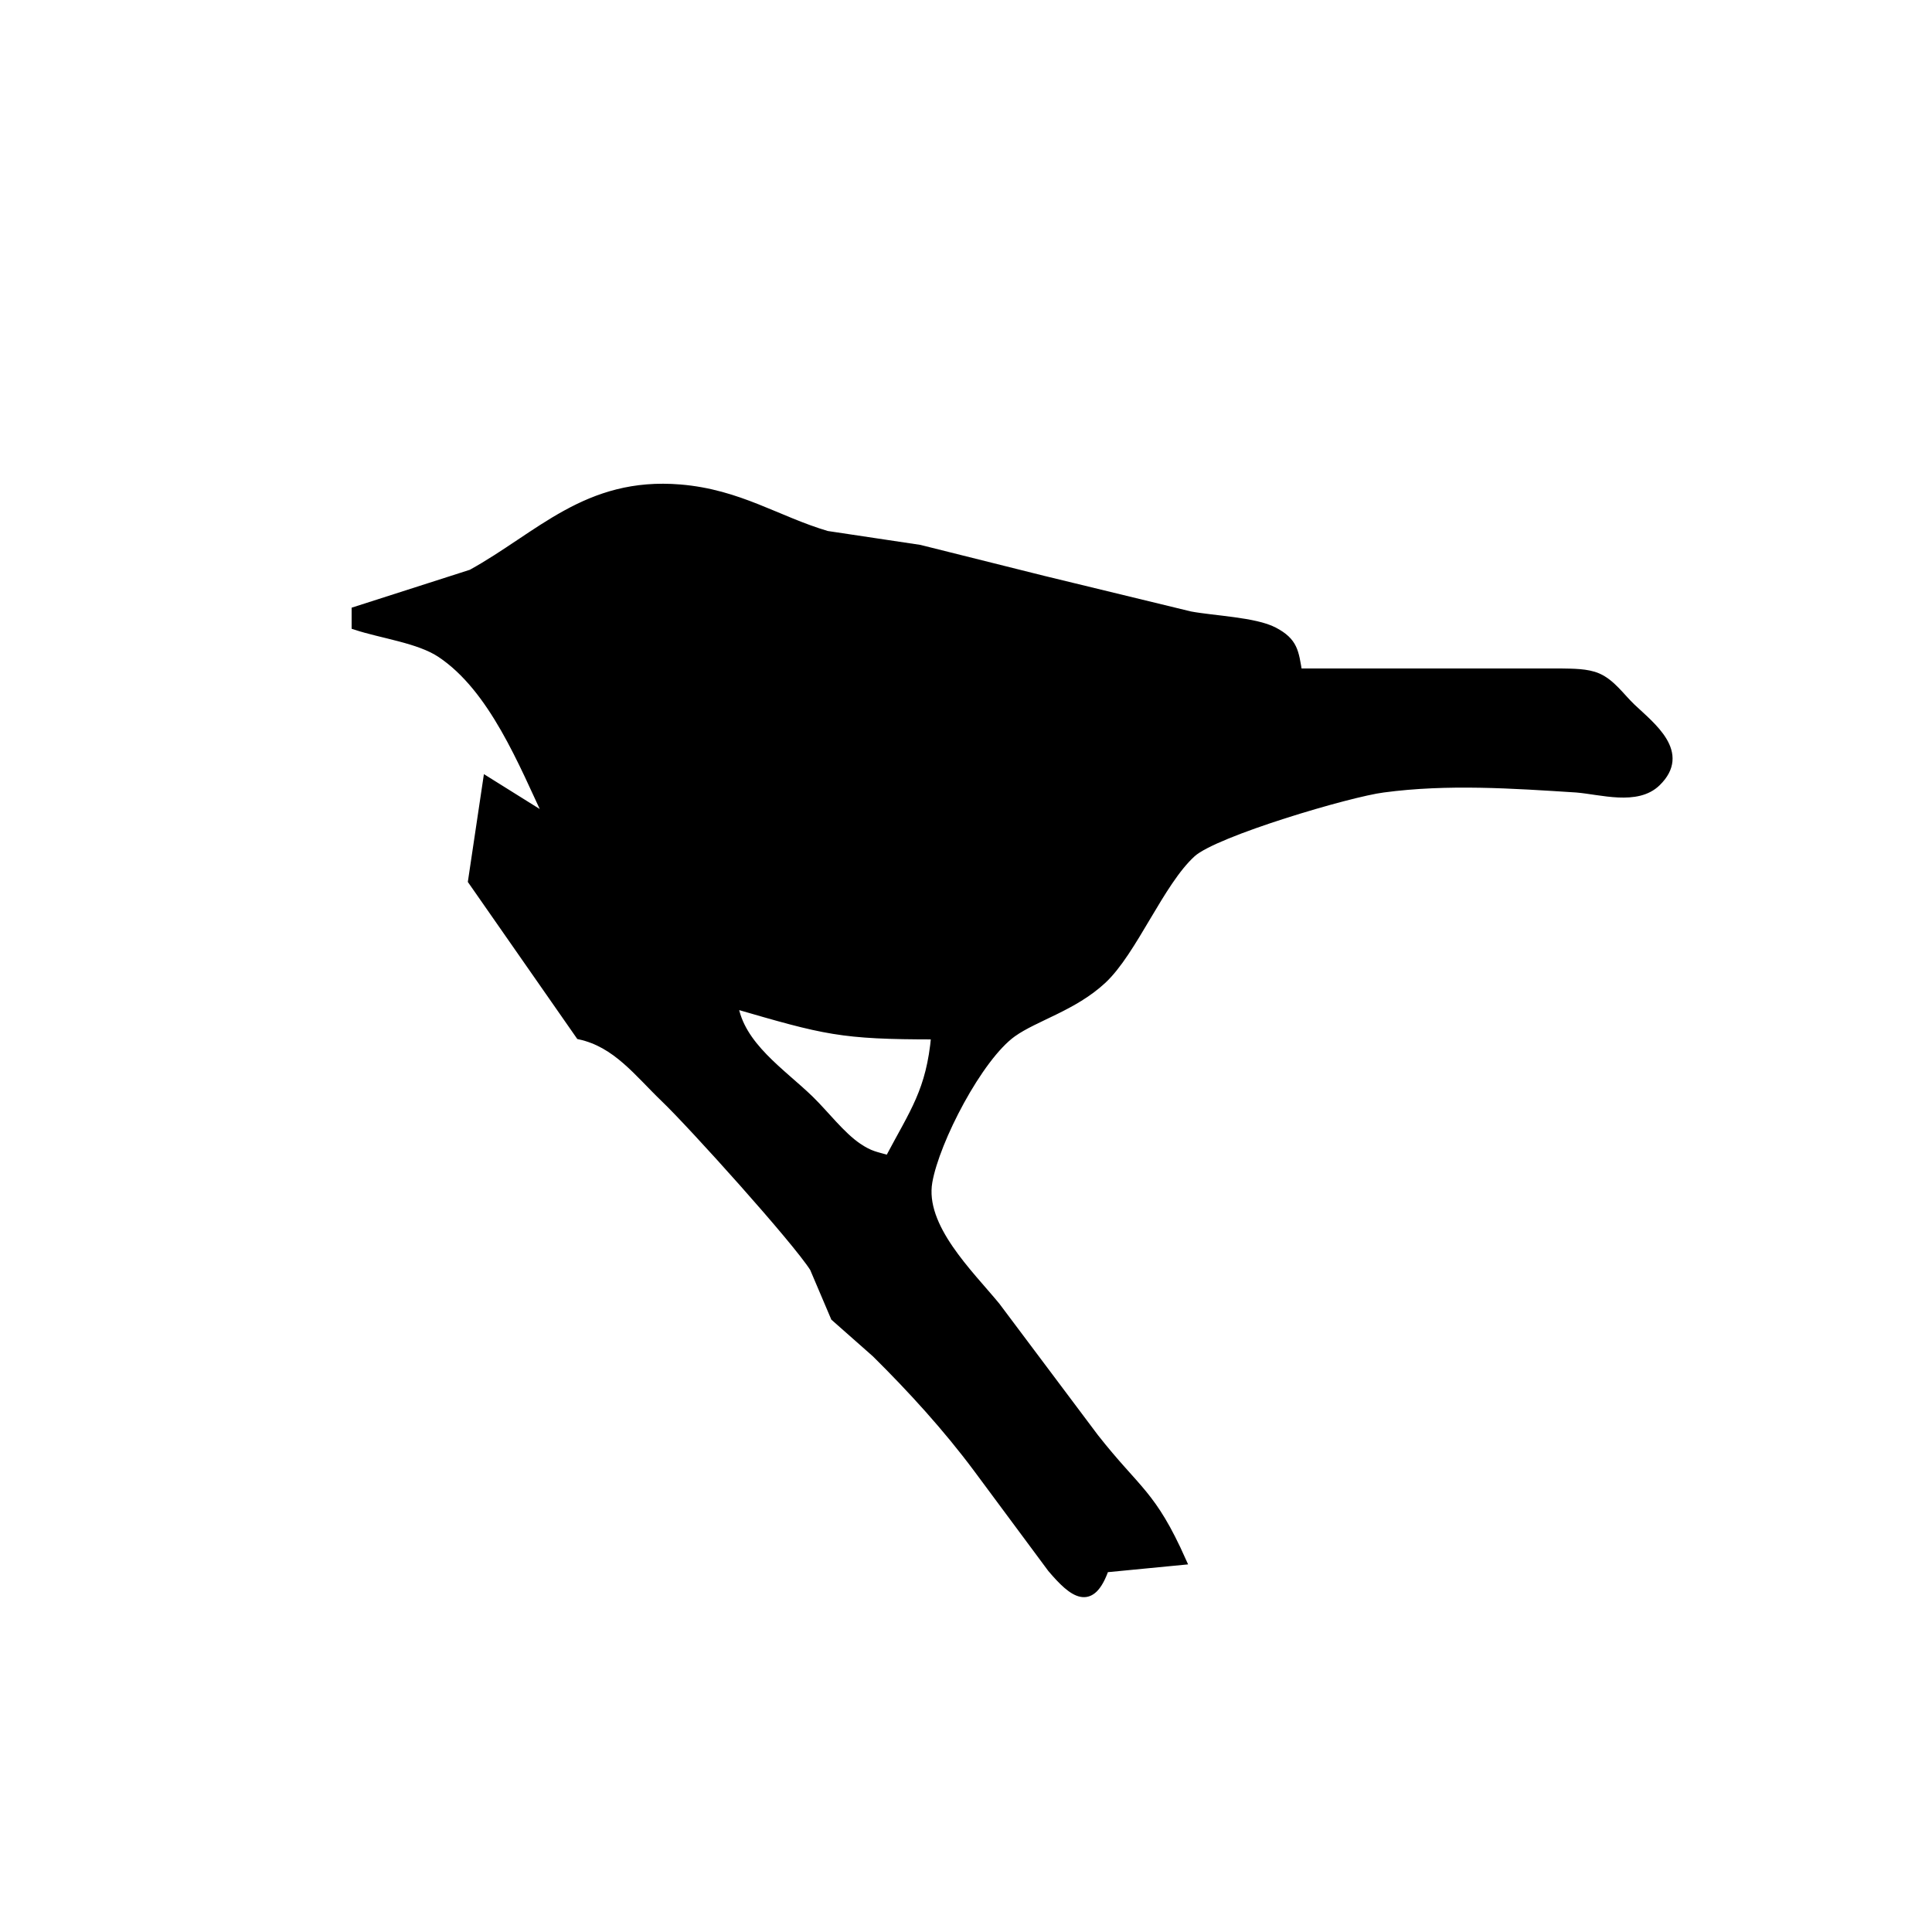 <?xml version="1.0" encoding="UTF-8" standalone="no"?>
<!DOCTYPE svg PUBLIC "-//W3C//DTD SVG 20010904//EN"
              "http://www.w3.org/TR/2001/REC-SVG-20010904/DTD/svg10.dtd">

<svg xmlns="http://www.w3.org/2000/svg"
     width="3.472in" height="3.472in"
     viewBox="0 0 250 250">
  <path id="Selection"
        fill="black" stroke="black" stroke-width="1"
        d="M 61.00,74.19
           C 69.82,69.32 75.91,62.19 88.00,63.19
             95.65,63.82 100.60,67.31 107.00,69.20
             107.00,69.20 119.00,71.00 119.00,71.00
             119.00,71.00 135.00,75.00 135.00,75.00
             135.00,75.00 154.00,79.61 154.00,79.61
             157.03,80.18 162.39,80.36 164.85,81.65
             167.48,83.03 167.55,84.37 168.00,87.00
             168.00,87.00 202.00,87.00 202.00,87.00
             203.48,87.03 205.36,87.00 206.74,87.60
             208.55,88.38 209.75,90.20 211.16,91.54
             213.70,93.95 218.35,97.42 214.40,101.26
             211.82,103.77 207.19,102.31 204.00,102.05
             195.69,101.52 187.30,100.94 179.00,102.05
             174.71,102.58 157.24,107.72 154.26,110.42
             150.14,114.15 146.65,123.14 142.67,126.83
             138.89,130.33 133.98,131.60 131.04,133.69
             126.66,136.82 121.09,147.58 120.15,152.91
             119.12,158.75 125.45,164.78 128.92,169.00
             128.92,169.00 141.67,186.00 141.67,186.00
             147.18,193.01 149.06,193.17 153.00,202.00
             153.00,202.00 143.00,202.97 143.00,202.97
             141.21,208.08 138.87,206.31 136.04,202.97
             136.04,202.97 126.42,190.00 126.42,190.00
             122.48,184.72 117.97,179.77 113.29,175.14
             113.29,175.14 107.99,170.46 107.99,170.46
             107.99,170.46 105.28,164.09 105.28,164.09
             102.98,160.46 89.55,145.56 86.00,142.16
             82.51,138.81 79.77,135.04 75.00,134.00
             75.00,134.00 61.06,114.00 61.06,114.00
             61.06,114.00 63.00,101.00 63.00,101.00
             63.00,101.00 71.00,106.00 71.00,106.00
             67.63,98.85 63.78,89.09 57.00,84.58
             54.18,82.71 49.43,82.13 46.00,81.00
             46.00,81.00 46.00,79.00 46.00,79.00
             46.00,79.00 61.00,74.19 61.00,74.19 Z
           M 93.00,129.00
           C 93.00,129.00 94.00,130.00 94.00,130.00
             94.00,130.00 94.00,129.00 94.00,129.00
             94.00,129.00 93.00,129.00 93.00,129.00 Z
           M 104.83,142.28
           C 106.79,144.19 108.86,146.94 111.04,148.41
             112.63,149.48 113.29,149.50 115.00,150.00
             118.26,143.83 120.35,141.18 121.00,134.00
             108.76,134.00 106.82,133.43 95.00,130.00
             95.80,135.30 101.20,138.75 104.83,142.28 Z" />
</svg>

